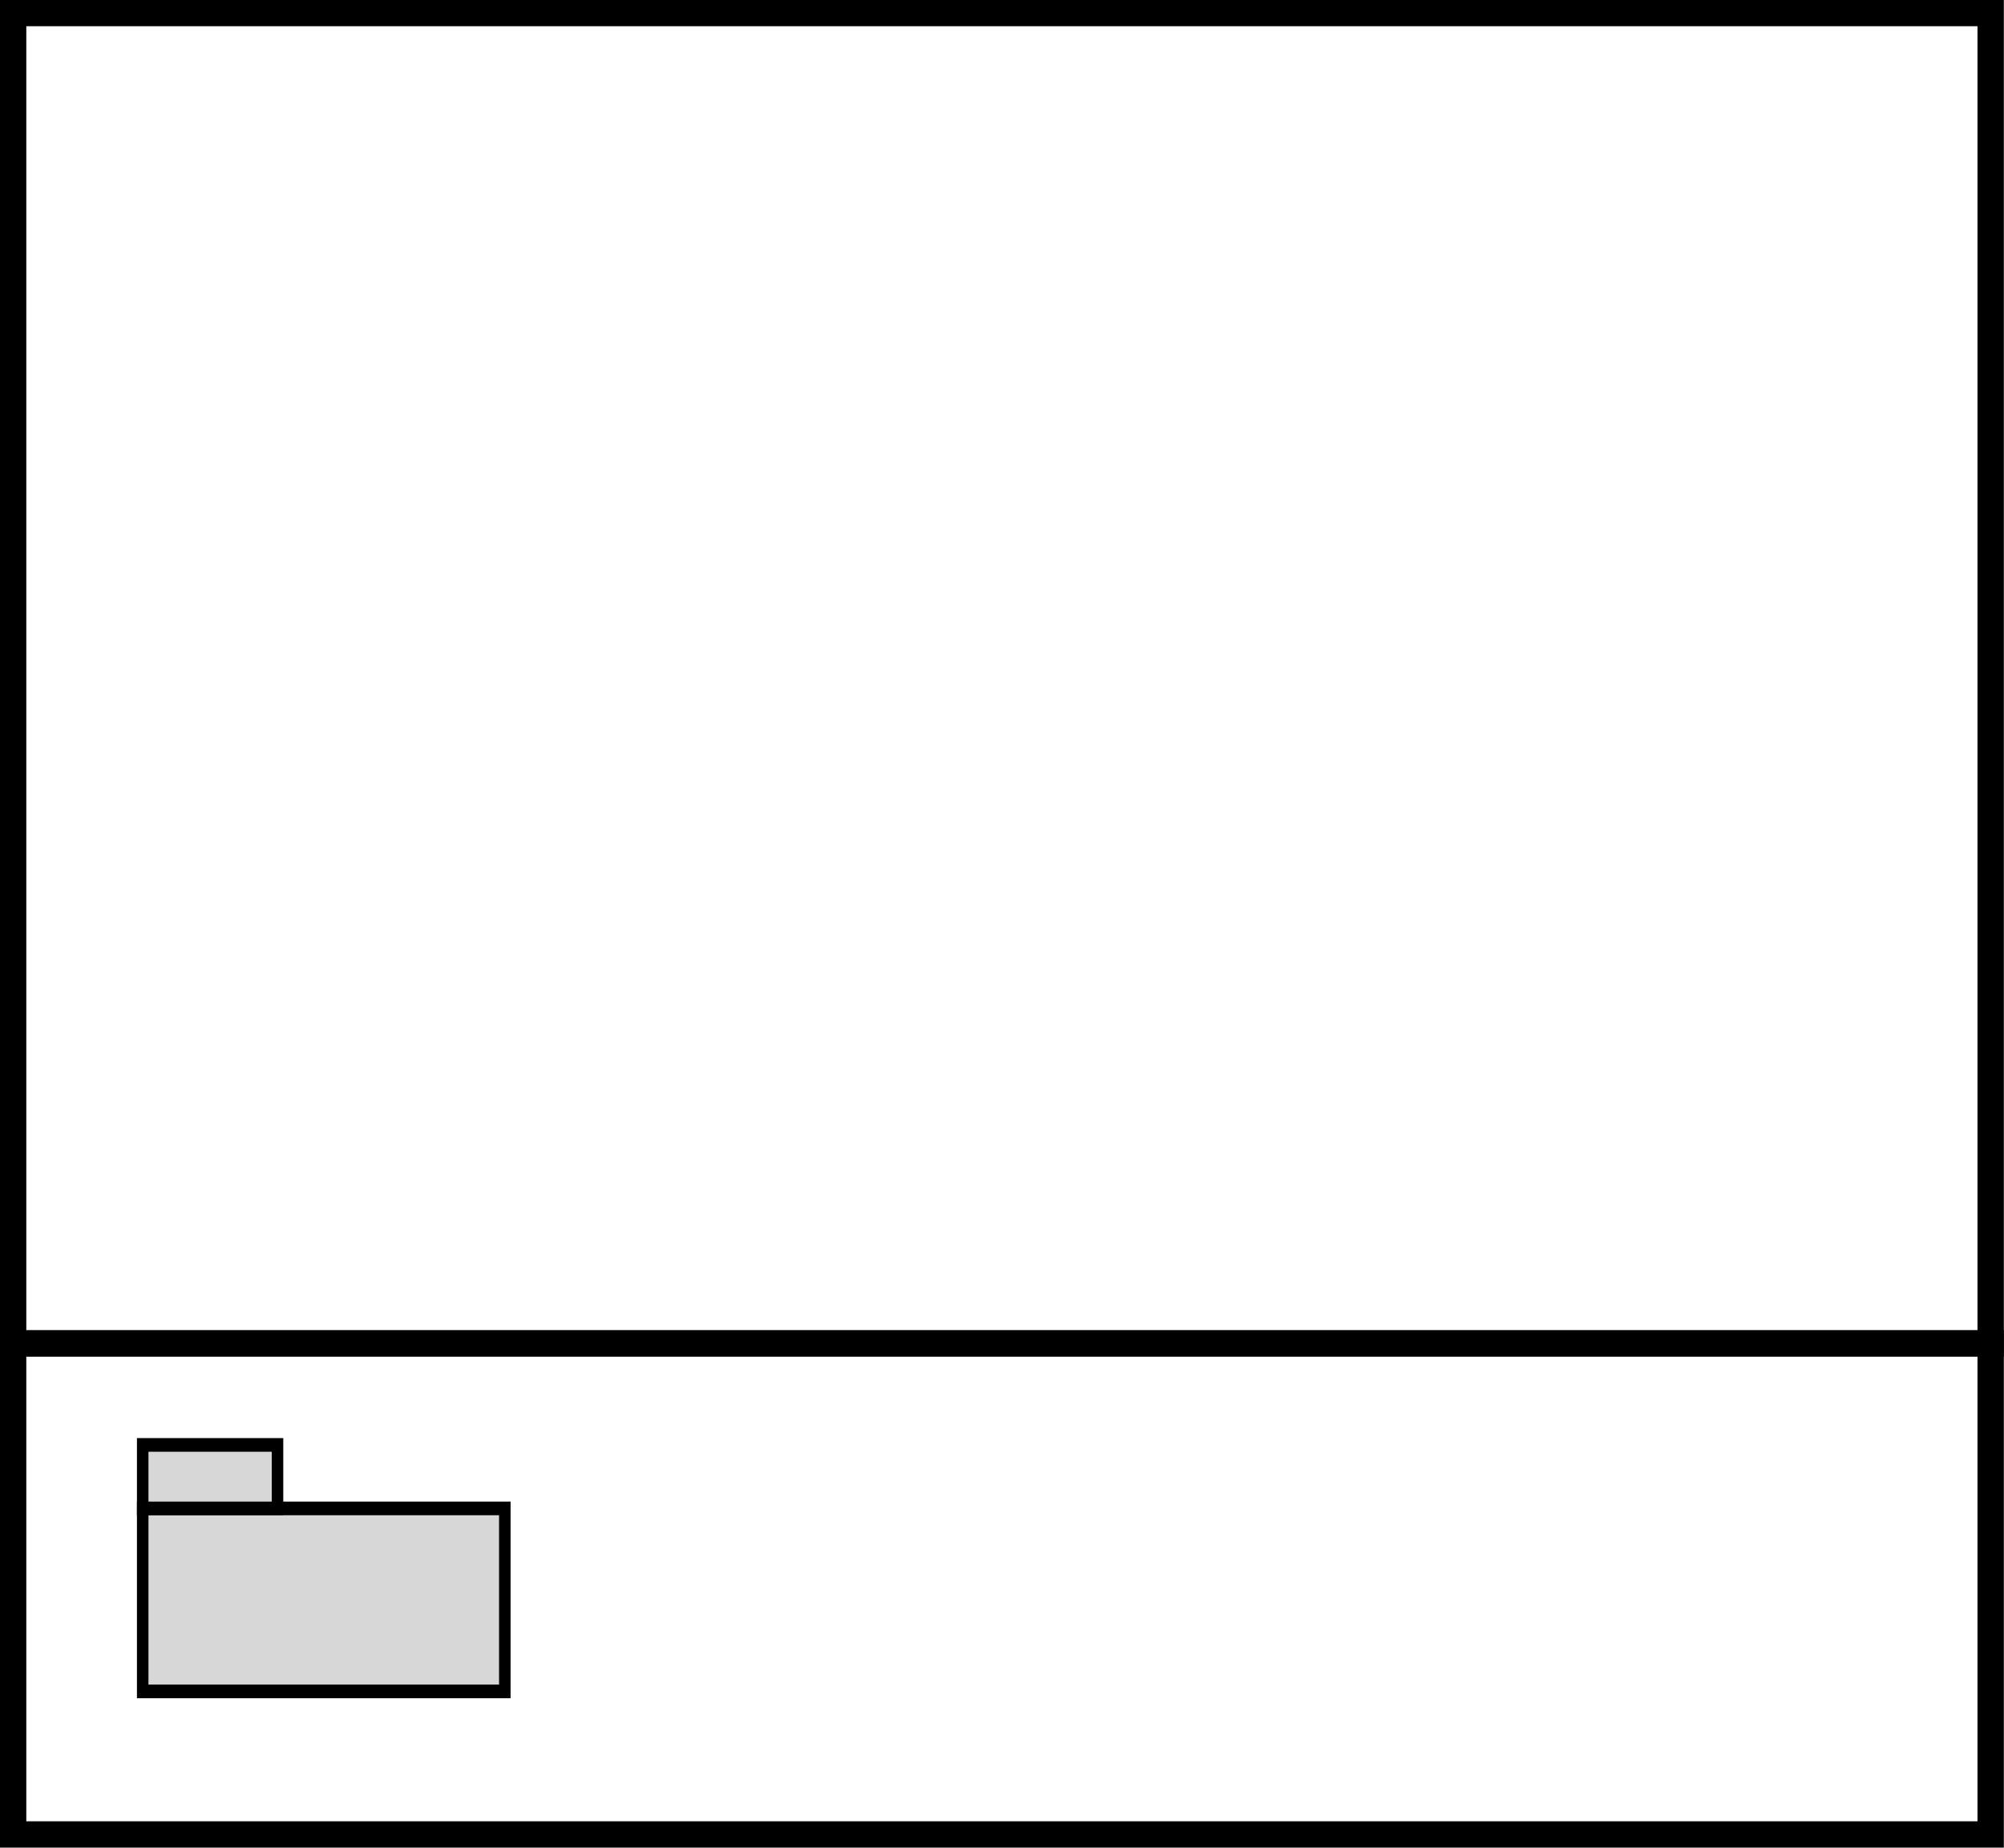 <svg xmlns="http://www.w3.org/2000/svg" viewBox="228.46 194.89 76.04 70.13">
  <rect x="228.958" y="195.385" width="75.036" height="50.491" style="stroke: rgb(0, 0, 0); fill: none;"/>
  <rect x="228.958" y="245.876" width="75.036" height="18.64" style="stroke: rgb(0, 0, 0); fill: none;"/>
  <g transform="matrix(0.437, 0, 0, 0.518, 106.435, 113.24)" style="">
    <rect x="291.624" y="268.148" width="31.442" height="13.408" style="stroke: rgb(0, 0, 0); fill: rgb(215, 215, 215);"/>
    <rect x="291.624" y="263.496" width="11.706" height="4.652" style="stroke: rgb(0, 0, 0); fill: rgb(215, 215, 215);"/>
  </g>
</svg>